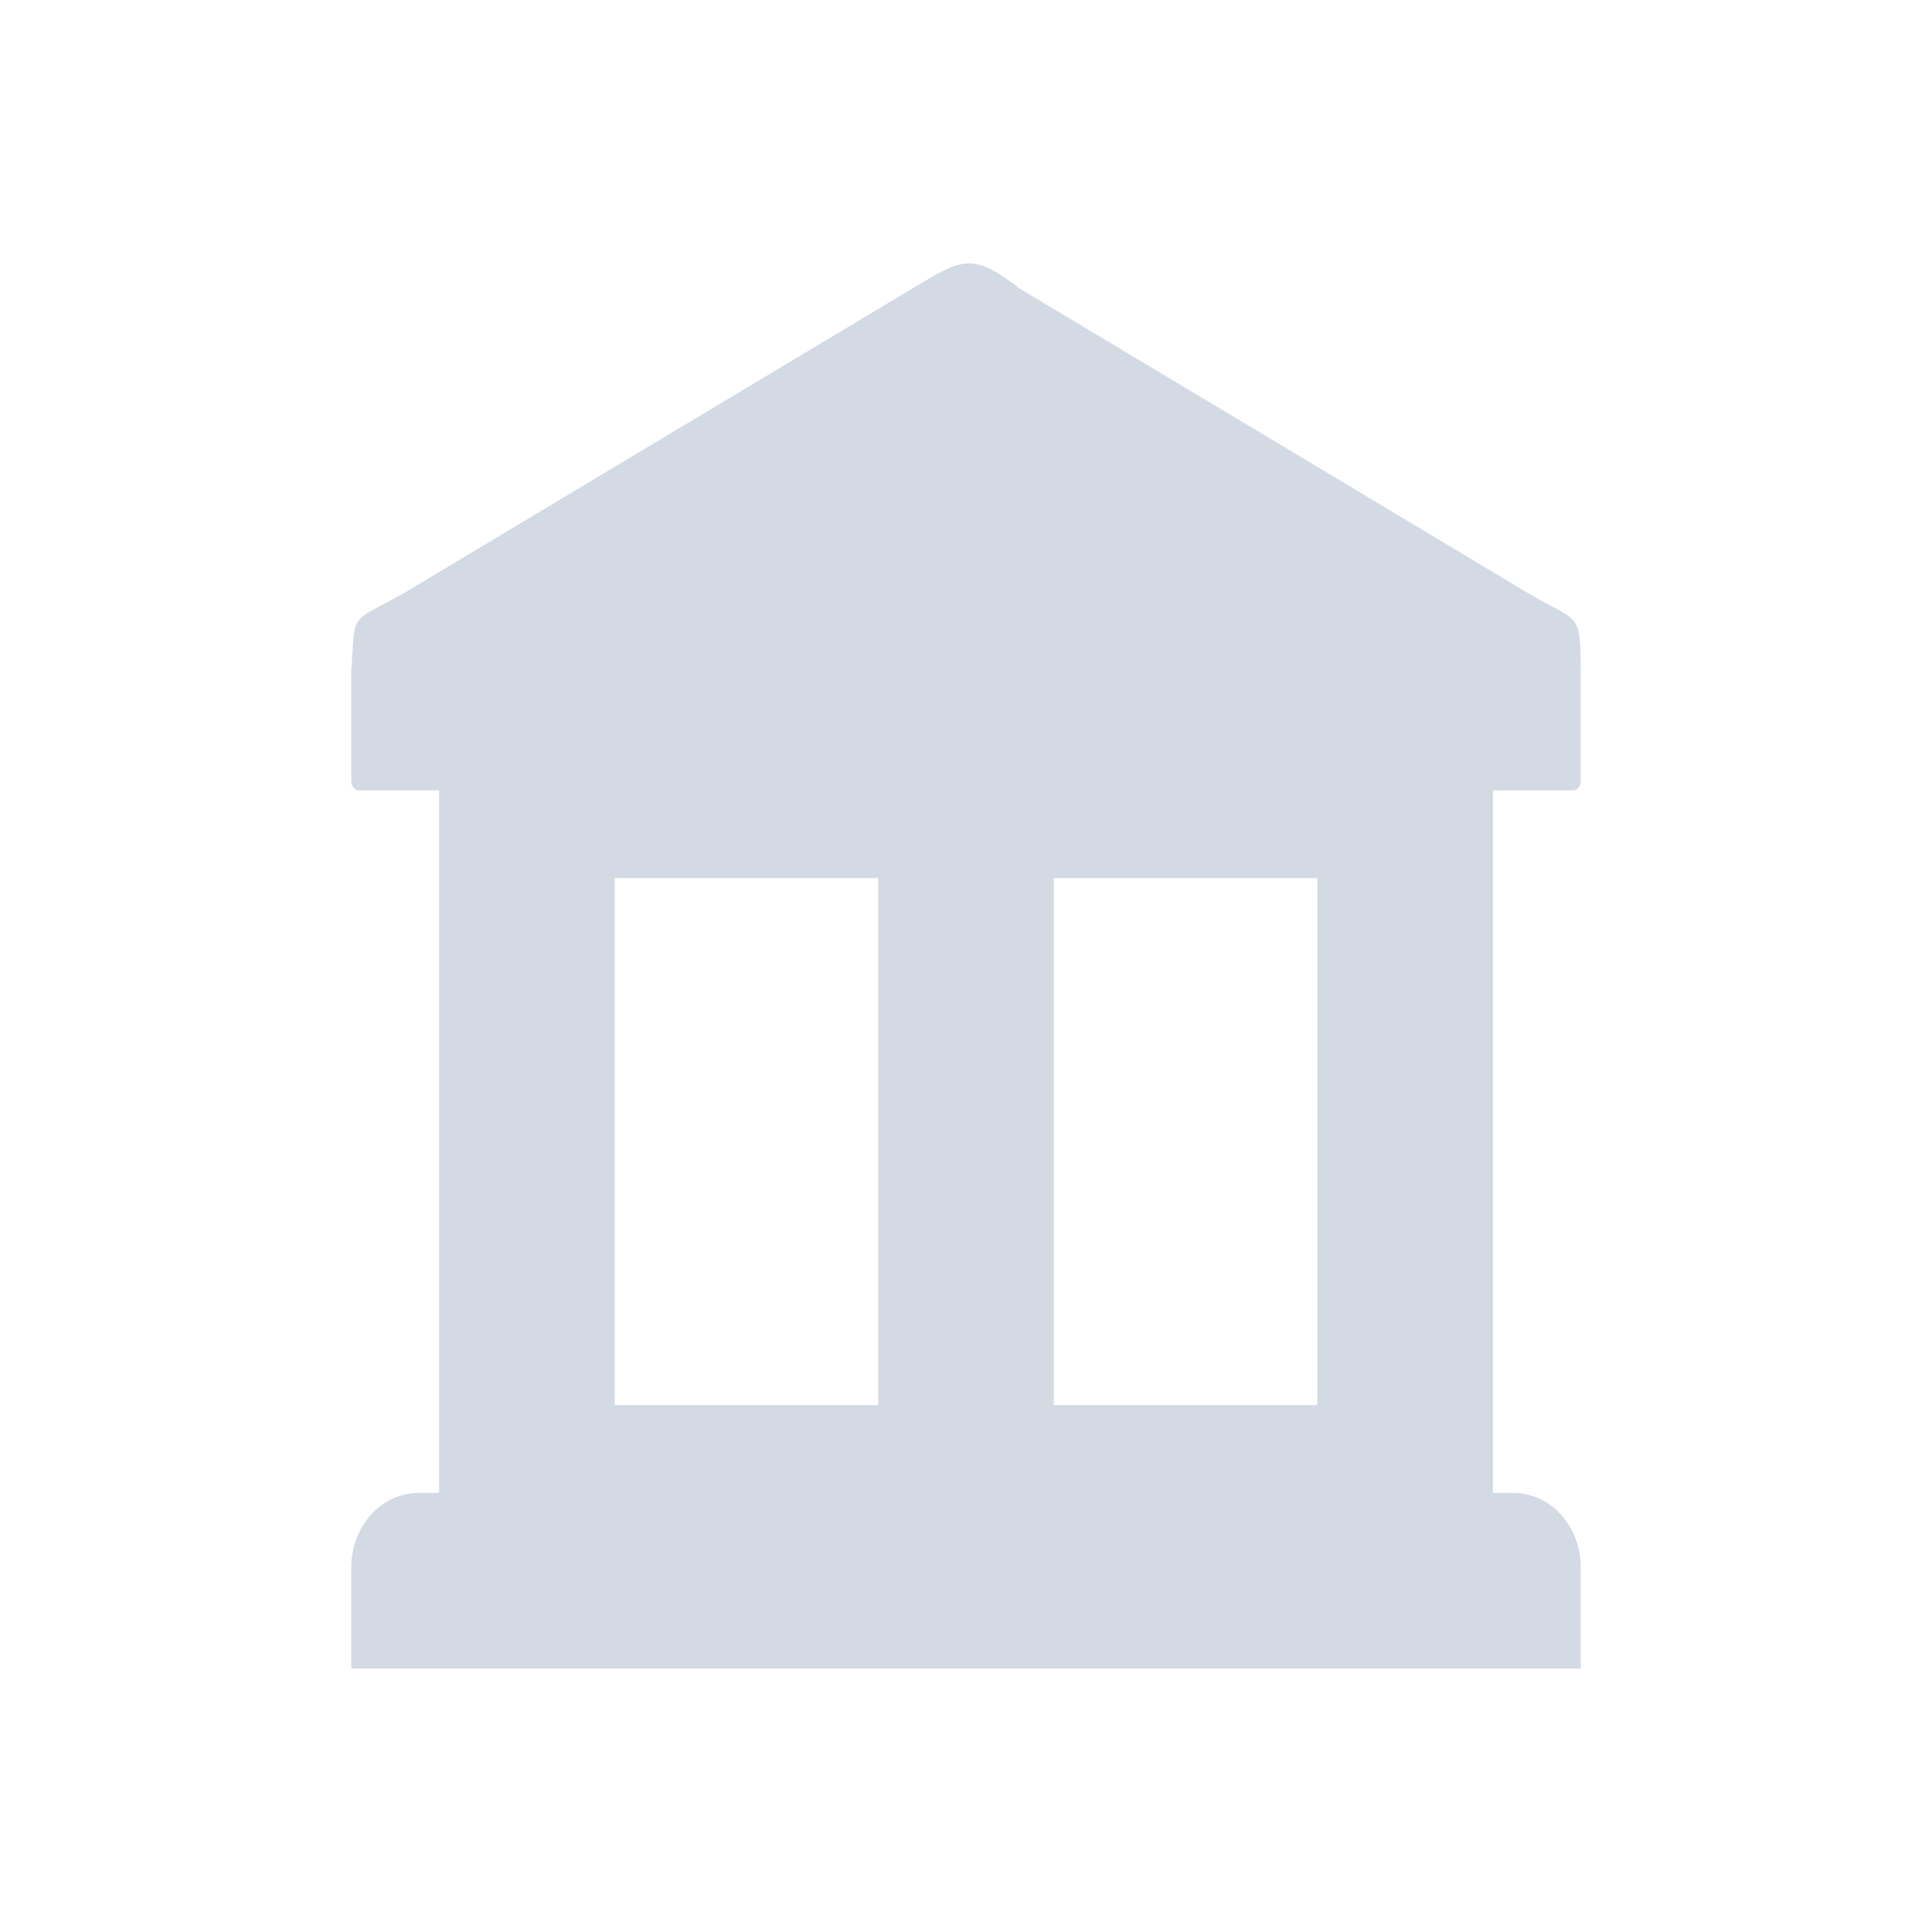 <svg xmlns="http://www.w3.org/2000/svg" width="22" height="22"><defs><style id="current-color-scheme" type="text/css"></style></defs><path d="M11.008 3c-.166.01-.332.113-.6.274L7.5 5.016 4.602 6.752c-.639.359-.552.197-.602.883v1.258c0 .06.038.107.086.107H5V17h-.232c-.425 0-.768.378-.768.848V19h14v-1.152c0-.47-.343-.848-.768-.848H17V9h.914c.048 0 .086-.047.086-.107v-1.23c-.001-.724-.017-.56-.625-.924L14.5 5.016l-2.893-1.732c-.267-.21-.433-.293-.6-.284zM7 10h3v6H7zm5 0h3v6h-3z" fill="currentColor" color="#d3dae3"/></svg>